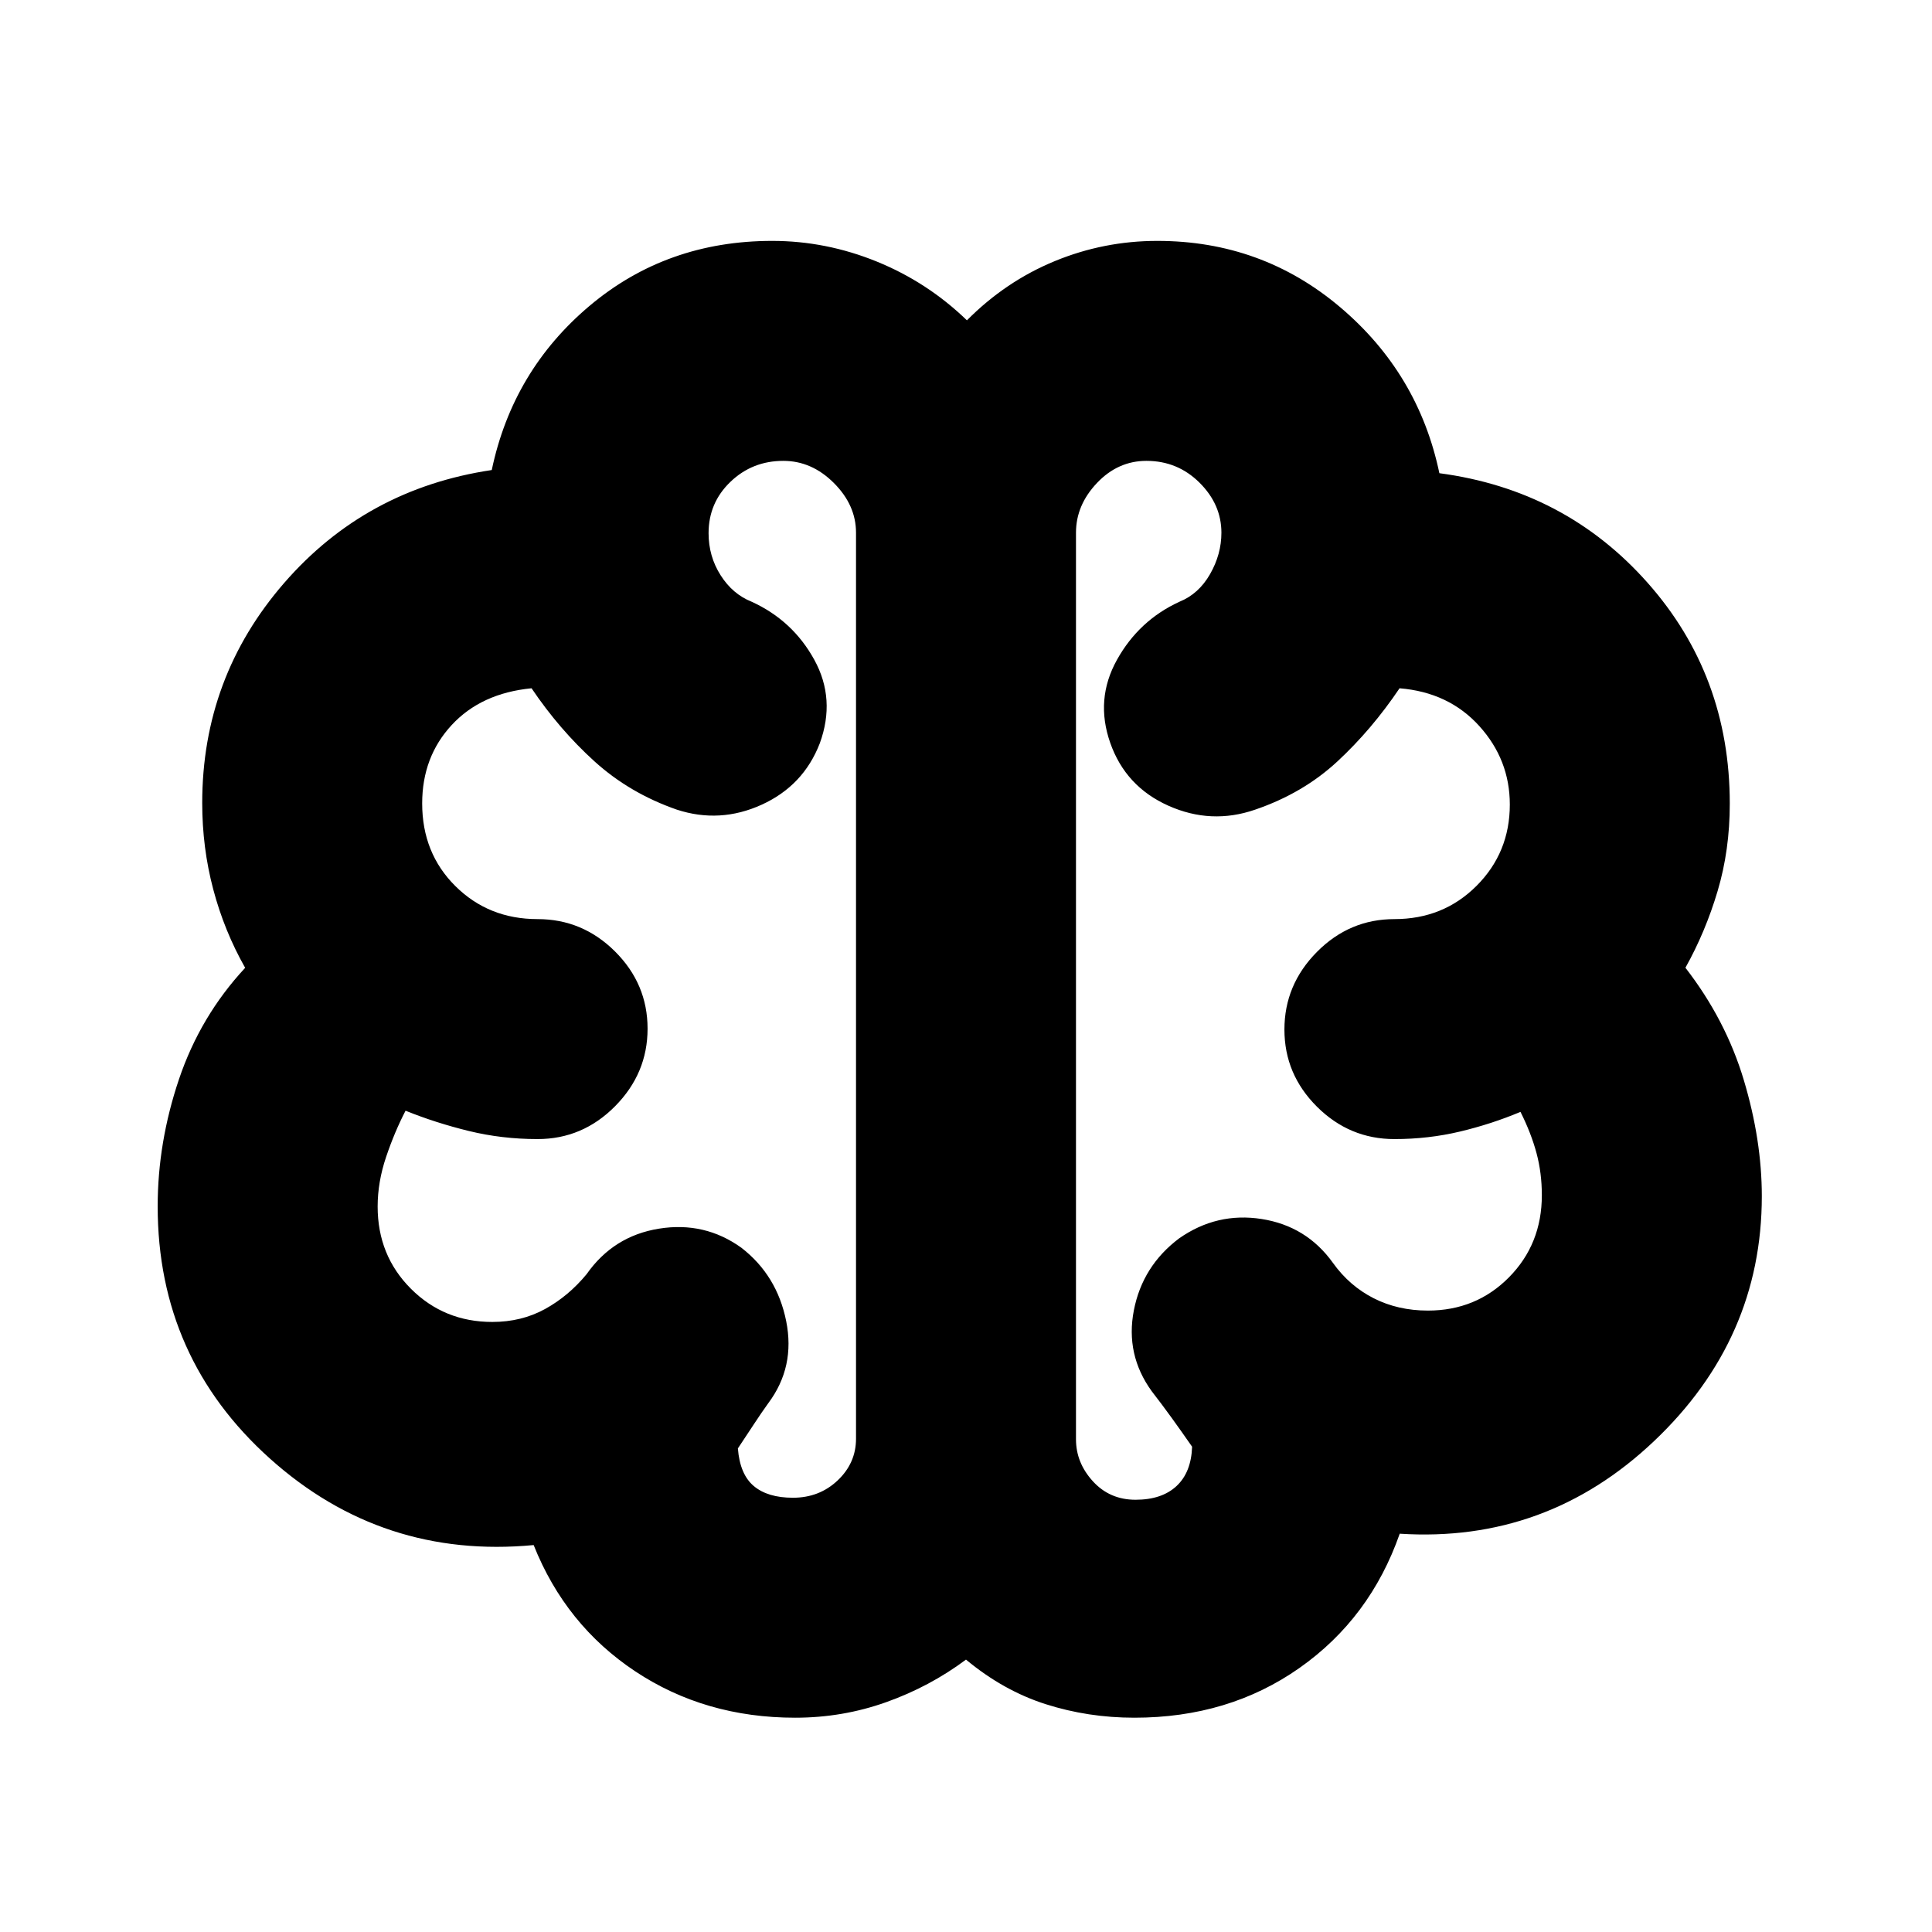<svg xmlns="http://www.w3.org/2000/svg" height="20" viewBox="0 -960 960 960" width="20"><path d="M395.16-106.48q-44.8 0-79.48-23.02-34.68-23.02-50.51-62.76-75.21 7.09-131.02-42.96-55.8-50.04-55.8-125.34 0-31.79 10.58-63.16 10.59-31.37 32.89-55.37-10.39-18.33-15.86-39-5.48-20.68-5.48-42.9 0-62.42 40.67-109.28t103.2-56.17q10.39-49.43 48.68-81.65 38.29-32.21 90.69-32.21 26.7 0 51.93 10.26 25.22 10.26 44.81 29.21 19.24-19.37 43.64-29.42 24.4-10.05 50.98-10.05 51.92 0 90.83 32.93 38.92 32.93 49.31 82.5 62.52 8.3 103.41 54.39 40.89 46.08 40.89 109.83 0 23.09-6.04 43.39t-16 38.13q20.04 25.87 29 55.76 8.96 29.9 8.96 57.72 0 70.91-53.48 121.67-53.48 50.76-126.44 46.07-14.69 42-49.82 66.71-35.13 24.72-82.04 24.72-23 0-44.05-6.72-21.04-6.71-39.61-22.15-18 13.44-39.65 21.15-21.65 7.72-45.19 7.72ZM534.65-695.3v450.47q0 11.64 8.37 20.84 8.37 9.21 21.24 9.21 13.04 0 20.35-6.81 7.3-6.8 7.74-19.54-5.18-7.44-10.05-14.2-4.88-6.76-10.04-13.41-13.13-18.17-8.85-40.19 4.29-22.03 22.48-35.72 18.76-13.13 41.04-9.63 22.28 3.51 35.37 21.76 8.19 11.47 20.26 17.61 12.07 6.13 26.96 6.13 23.93 0 40.27-16.52 16.34-16.52 16.34-40.83 0-11.03-2.65-20.91t-7.96-20.48q-14.37 6.04-30.06 9.78-15.69 3.74-32.59 3.74-22.33 0-38.49-16.1-16.16-16.1-16.16-38.34 0-22.25 16.16-38.56 16.16-16.3 38.49-16.3 24.31 0 40.83-16.54t16.52-40.39q0-22.22-15.15-38.99Q719.91-616 695.43-618q-13.82 20.52-30.88 36.35-17.06 15.82-40.85 23.95-21.83 7.57-43.14-1.95-21.3-9.52-28.91-31.28-7.56-21.58 3.35-41.19 10.91-19.62 31.06-28.88 9.58-3.87 15.22-13.74 5.63-9.87 5.63-20.54 0-14.08-10.89-24.9Q585.12-731 569.65-731q-14.16 0-24.58 11-10.42 11-10.42 24.7Zm-109.3 450.17v-450.18q0-13.69-11-24.69-11-11-25.12-11-15.42 0-26.28 10.42-10.86 10.42-10.86 25.52 0 11.49 5.98 20.9 5.98 9.41 15.43 13.16 20.44 9.34 31.14 28.87 10.71 19.52 2.71 41.48-8.13 21.06-28.89 30.51-20.76 9.44-42.16 2.44-23.39-8.13-40.87-23.95-17.47-15.83-31.3-36.35-25.04 2.43-39.7 18.28-14.65 15.84-14.65 38.94 0 24.72 16.52 41.1 16.52 16.38 40.83 16.38 22.33 0 38.49 16.09 16.16 16.1 16.16 38.35 0 22.24-16.16 38.55T267.13-394q-17.72 0-34.17-4.02-16.45-4.02-31.44-10.07-5.43 10.44-9.65 22.92-4.22 12.49-4.22 24.69 0 24.31 16.51 40.83 16.52 16.52 40.47 16.52 14.51 0 26.19-6.42 11.67-6.42 20.66-17.32 13.33-18.99 35.99-22.62 22.66-3.64 40.92 9.49 17.7 13.7 22.26 36.46 4.57 22.76-8.88 40.76-3.42 4.74-7.03 10.26-3.61 5.52-8.09 12.23 1 12.9 7.91 18.7 6.91 5.81 19.44 5.81 13.15 0 22.25-8.63 9.1-8.62 9.1-20.72ZM480-466.74Z"/></svg>